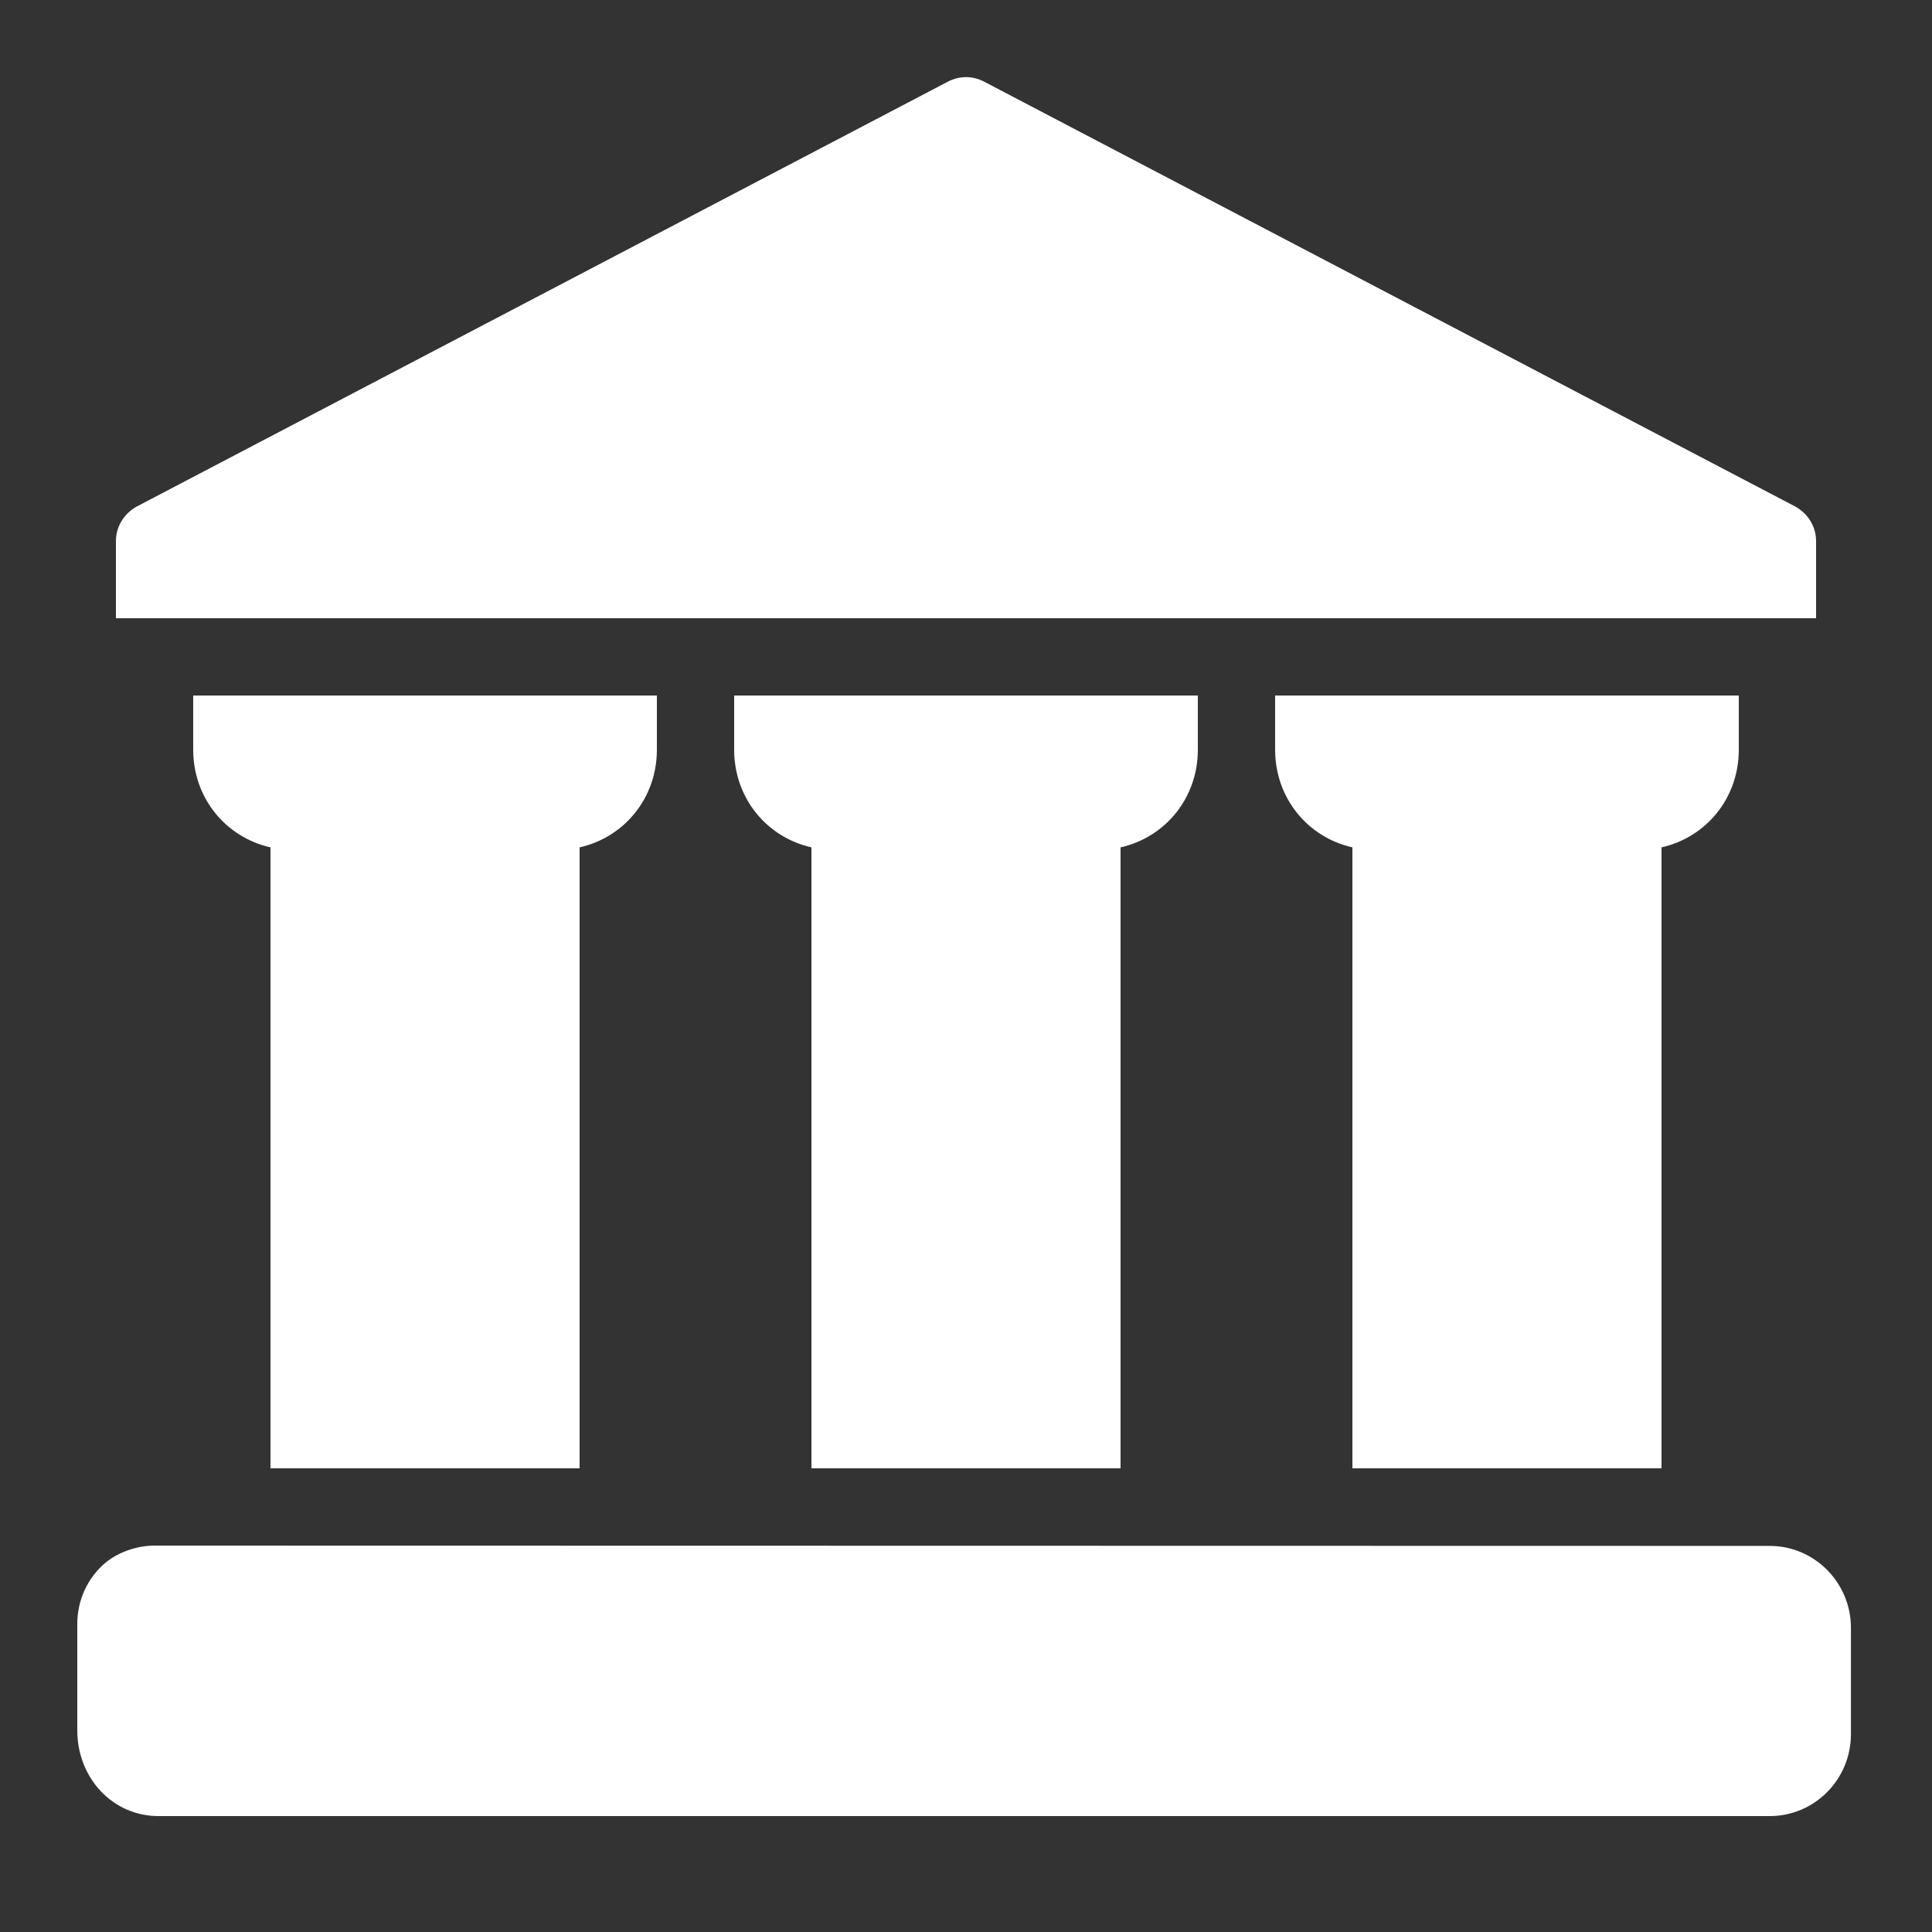 <?xml version="1.0" encoding="UTF-8"?>
<svg xmlns="http://www.w3.org/2000/svg" xmlns:xlink="http://www.w3.org/1999/xlink" viewBox="0 0 50 50" width="50px" height="50px">
<rect x="0" y="0" width="50" height="50" fill="#333333" stroke="none"/>
<g id="surface21810746">
<path style=" stroke:none;fill-rule:nonzero;fill:rgb(100%,100%,100%);fill-opacity:1;" d="M 25 1.996 C 24.844 1.996 24.684 2.035 24.539 2.109 L 3.539 13.109 C 3.211 13.289 3 13.629 3 14 L 3 16 L 47 16 L 47 14 C 47 13.629 46.789 13.289 46.461 13.109 L 25.461 2.109 C 25.316 2.035 25.156 1.996 25 1.996 Z M 5 18 L 5 19.402 C 5 20.652 5.84 21.668 7 21.93 L 7 38 L 15 38 L 15 21.93 C 16.16 21.668 17 20.652 17 19.402 L 17 18 Z M 19 18 L 19 19.402 C 19 20.652 19.84 21.668 21 21.93 L 21 38 L 29 38 L 29 21.93 C 30.16 21.668 31 20.652 31 19.402 L 31 18 Z M 33 18 L 33 19.402 C 33 20.652 33.84 21.668 35 21.93 L 35 38 L 43 38 L 43 21.93 C 44.16 21.668 45 20.652 45 19.402 L 45 18 Z M 4 40 C 3.559 40 3.07 40.16 2.723 40.449 C 2.262 40.84 2 41.418 2 42.027 L 2 44.777 C 2 46.02 2.918 47 4.102 47 L 45.801 47 C 46.961 47 47.902 46.051 47.902 44.879 L 47.902 42.129 C 47.902 40.961 46.961 40.008 45.801 40.008 C 45.801 40.008 4.078 40 4 40 Z M 4 40 "/>
</g>
</svg>

